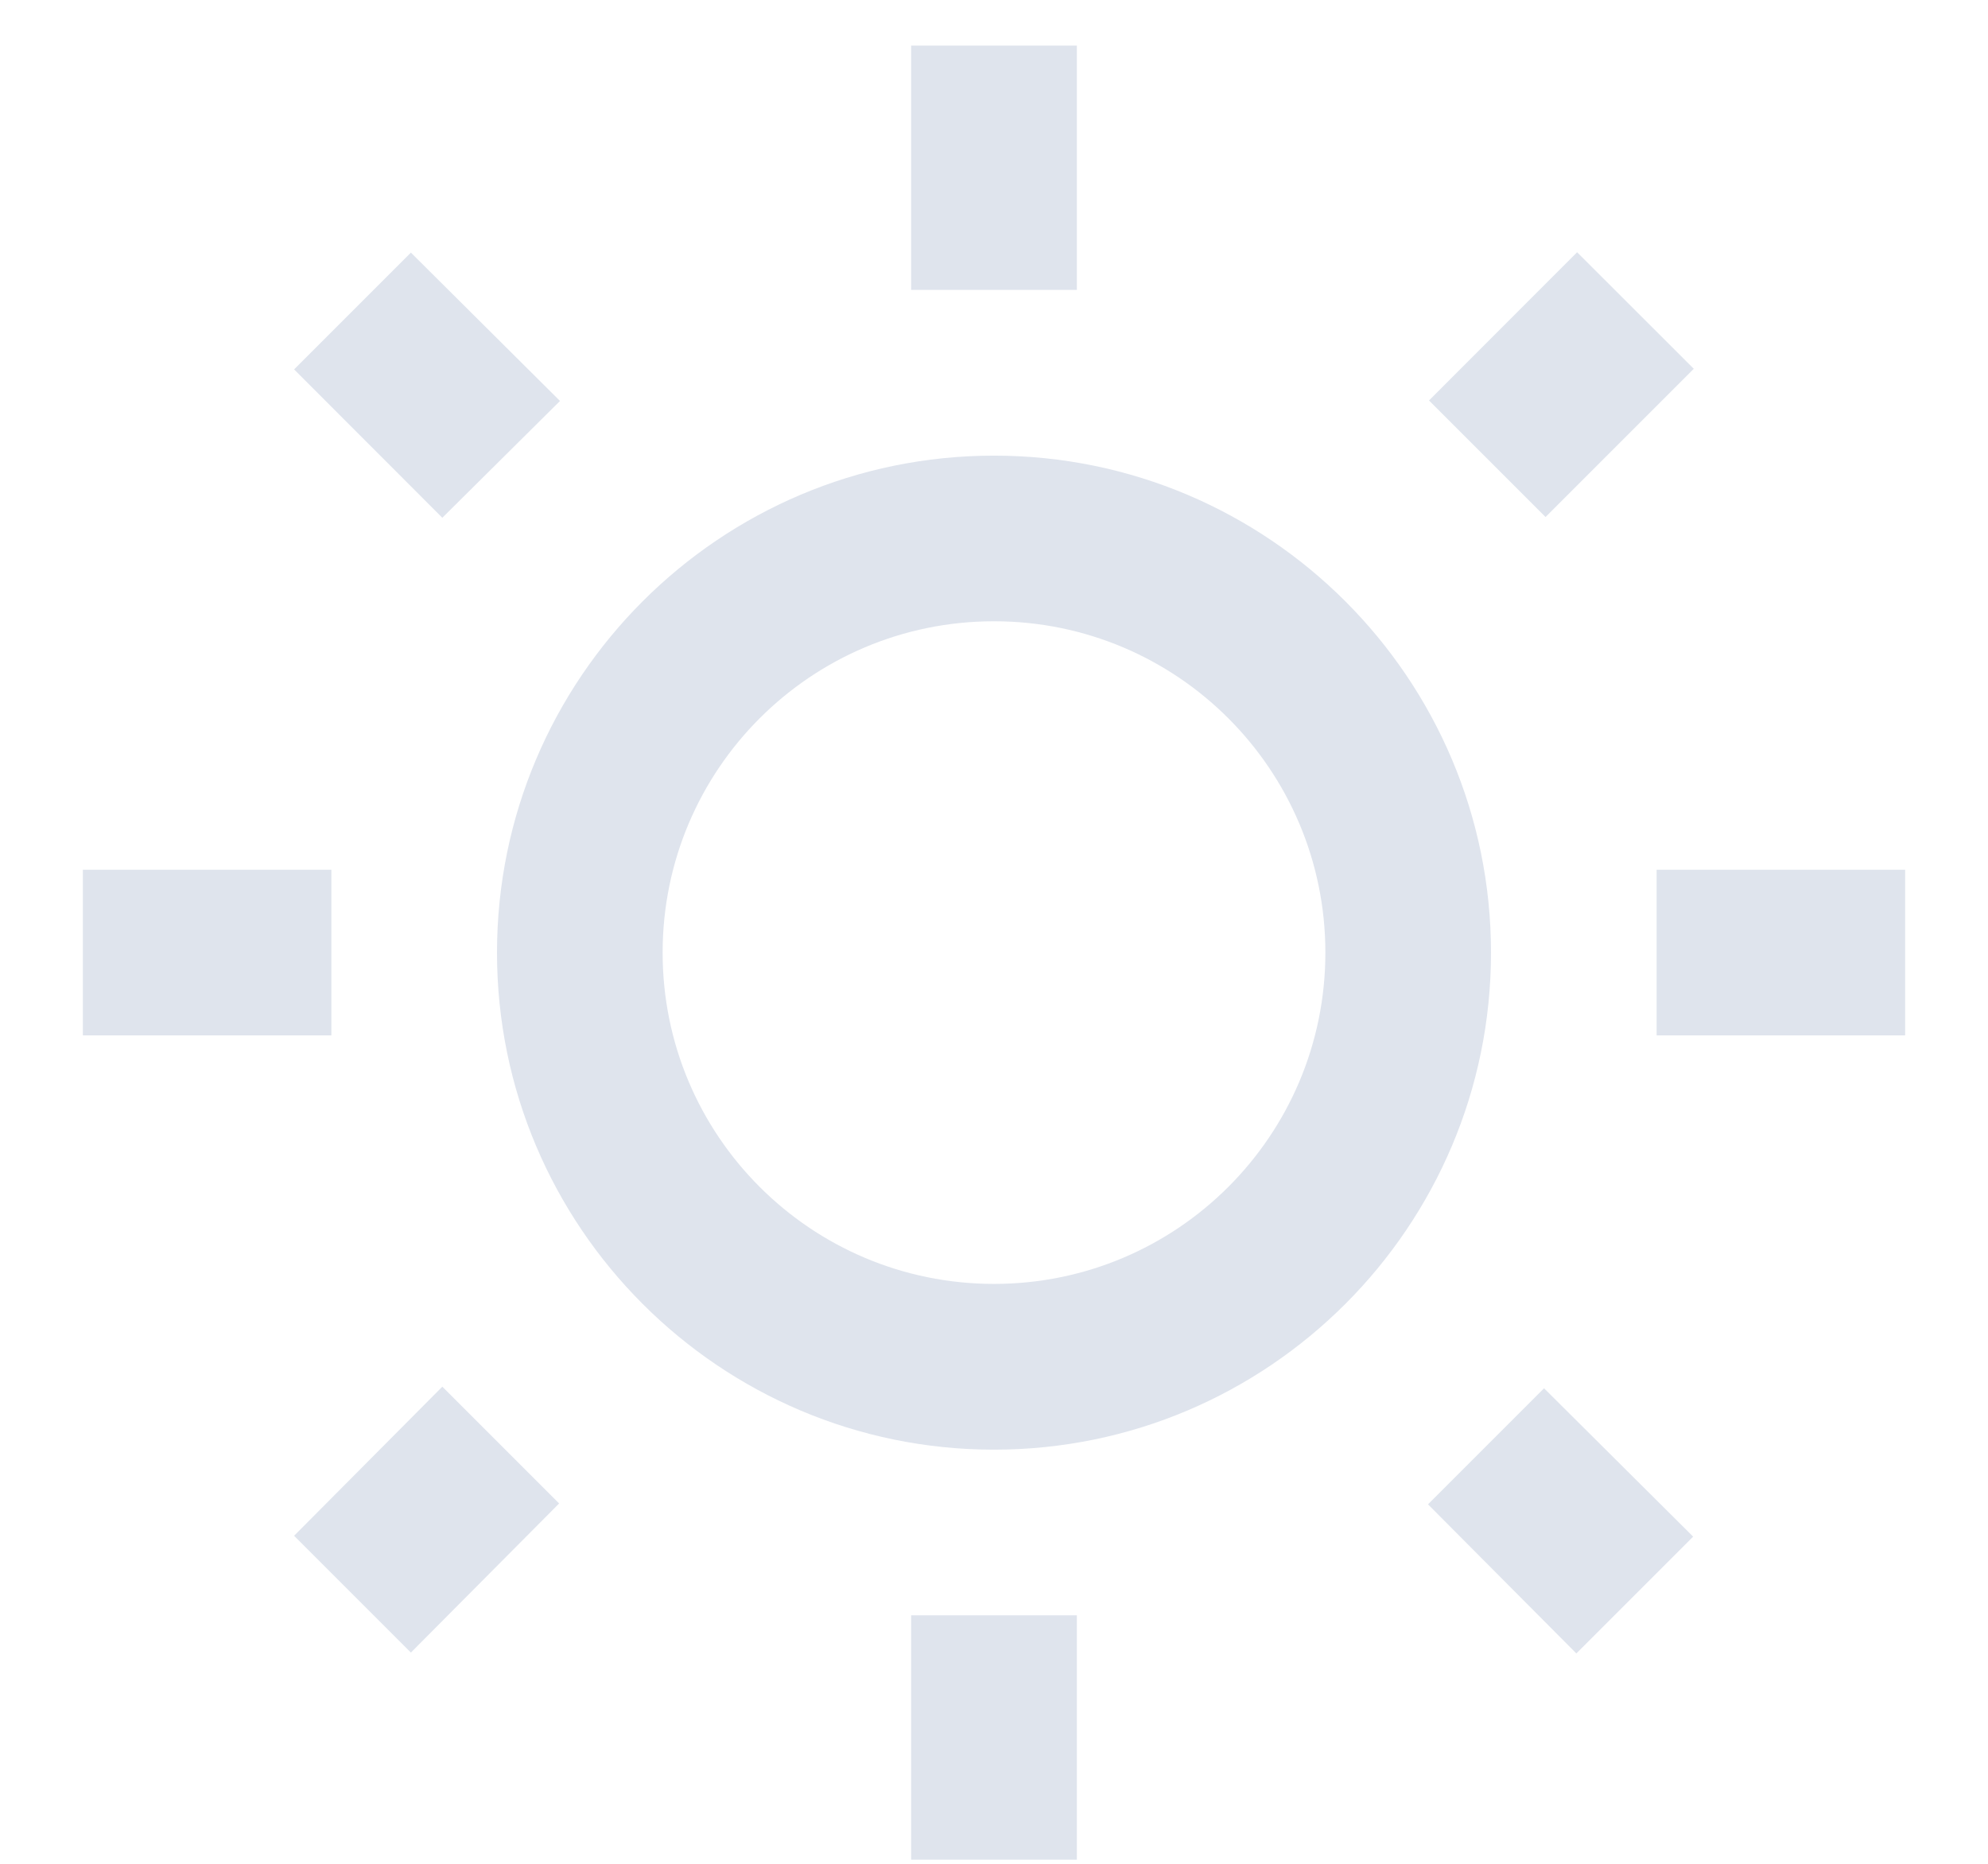 <svg width="16" height="15" viewBox="0 0 16 15" fill="none" xmlns="http://www.w3.org/2000/svg">
<path d="M4.507 3.227L3.307 2.033L2.367 2.973L3.56 4.167L4.507 3.227ZM0.667 7H2.667V8.333H0.667V7ZM7.333 0.367H8.667V2.333H7.333V0.367ZM12.693 2.03L13.632 2.968L12.439 4.161L11.501 3.223L12.693 2.03ZM11.493 12.107L12.687 13.307L13.627 12.367L12.427 11.173L11.493 12.107ZM13.333 7H15.333V8.333H13.333V7ZM8 3.667C5.793 3.667 4 5.46 4 7.667C4 9.873 5.793 11.667 8 11.667C10.207 11.667 12 9.873 12 7.667C12 5.46 10.207 3.667 8 3.667ZM8 10.333C6.527 10.333 5.333 9.14 5.333 7.667C5.333 6.193 6.527 5 8 5C9.473 5 10.667 6.193 10.667 7.667C10.667 9.14 9.473 10.333 8 10.333ZM7.333 13H8.667V14.967H7.333V13ZM2.367 12.36L3.307 13.3L4.5 12.1L3.56 11.16L2.367 12.36Z" fill="#DFE4ED"/>
</svg>
